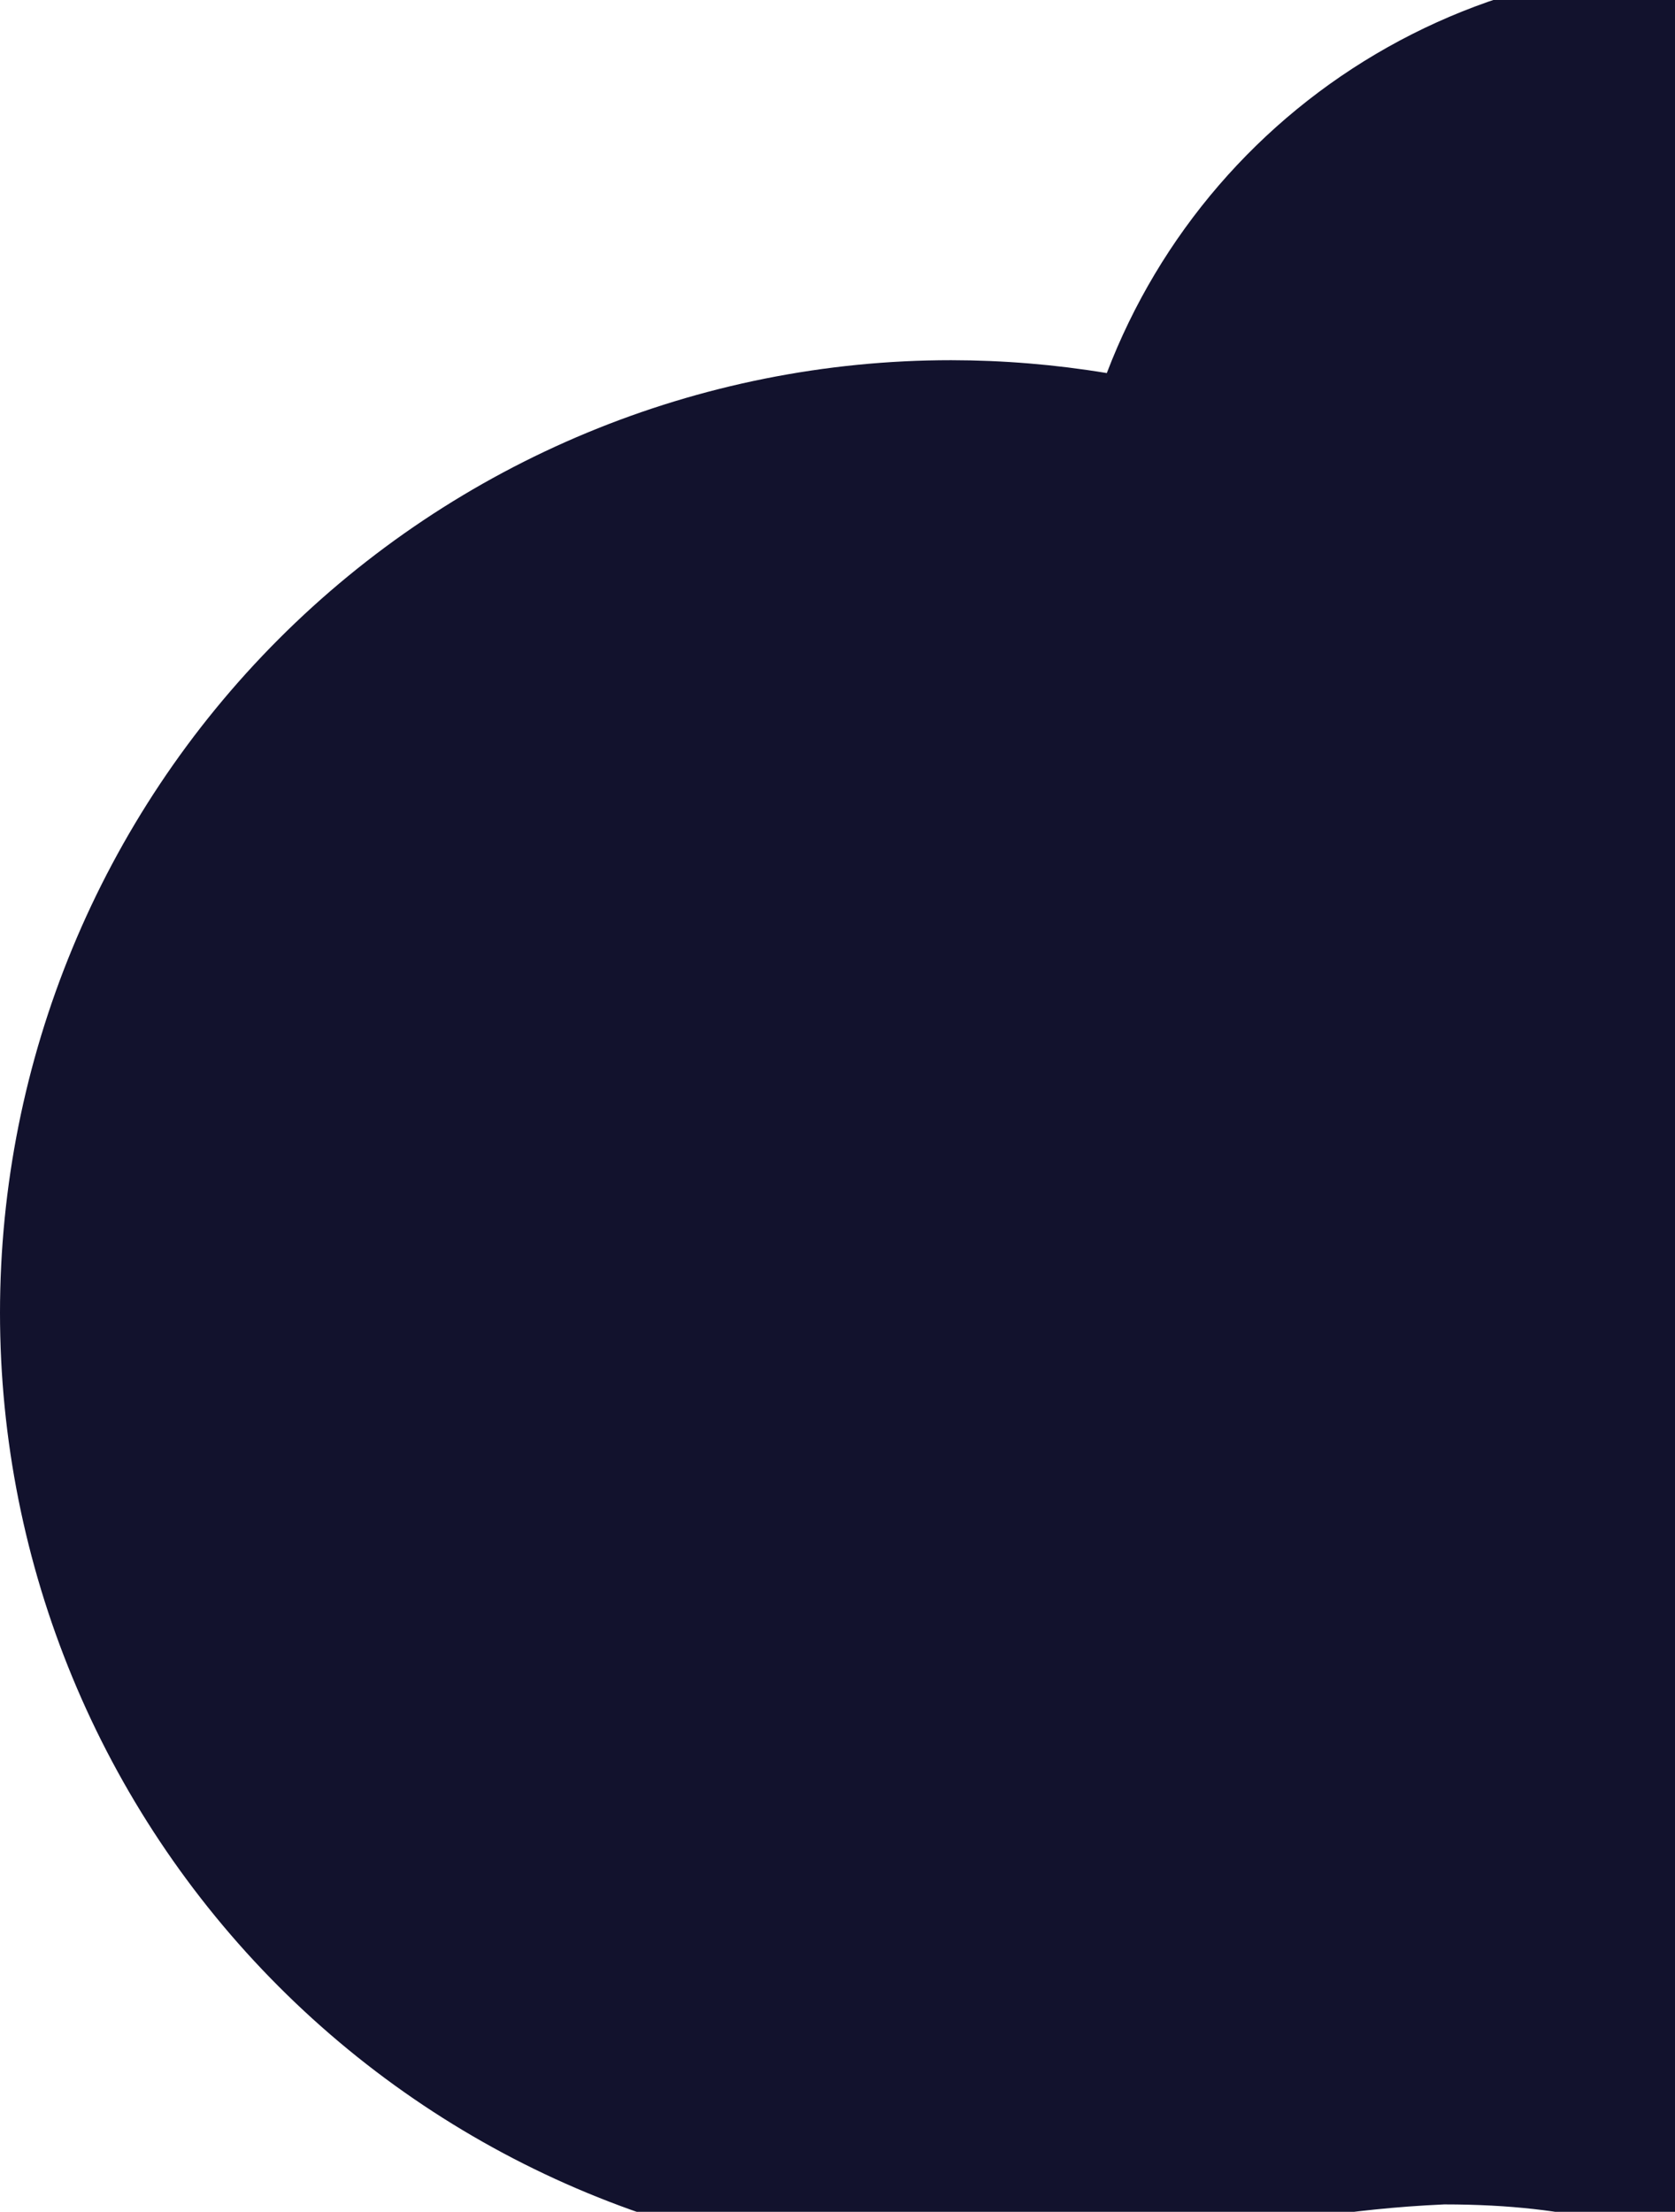 <svg width="744" height="982" viewBox="0 0 744 982" fill="none" xmlns="http://www.w3.org/2000/svg">
<path d="M1034.28 270.449C1034.28 268.987 1034.28 267.525 1034.28 266.063C1034.33 200.395 1011.39 136.788 969.446 86.295C927.506 35.803 869.219 1.617 804.716 -10.32C740.212 -22.257 673.569 -11.191 616.37 20.954C559.17 53.1 515.029 104.293 491.618 165.637C468.764 161.858 445.64 159.944 422.476 159.916C310.428 159.916 202.97 204.475 123.74 283.791C44.511 363.107 0 470.682 0 582.852C0 695.021 44.511 802.597 123.74 881.912C202.97 961.228 310.428 1005.79 422.476 1005.79C505.587 1005.79 555.174 982.524 641.523 978.71C760.444 978.71 760.444 1026 892.38 1026C983.481 1025.99 1071.71 994.106 1141.82 935.864C1211.92 877.623 1259.49 796.685 1276.3 707.05C1293.1 617.415 1278.08 524.719 1233.85 444.994C1189.61 365.269 1118.93 303.528 1034.03 270.449H1034.28Z" fill="#12122D"/>
</svg>
